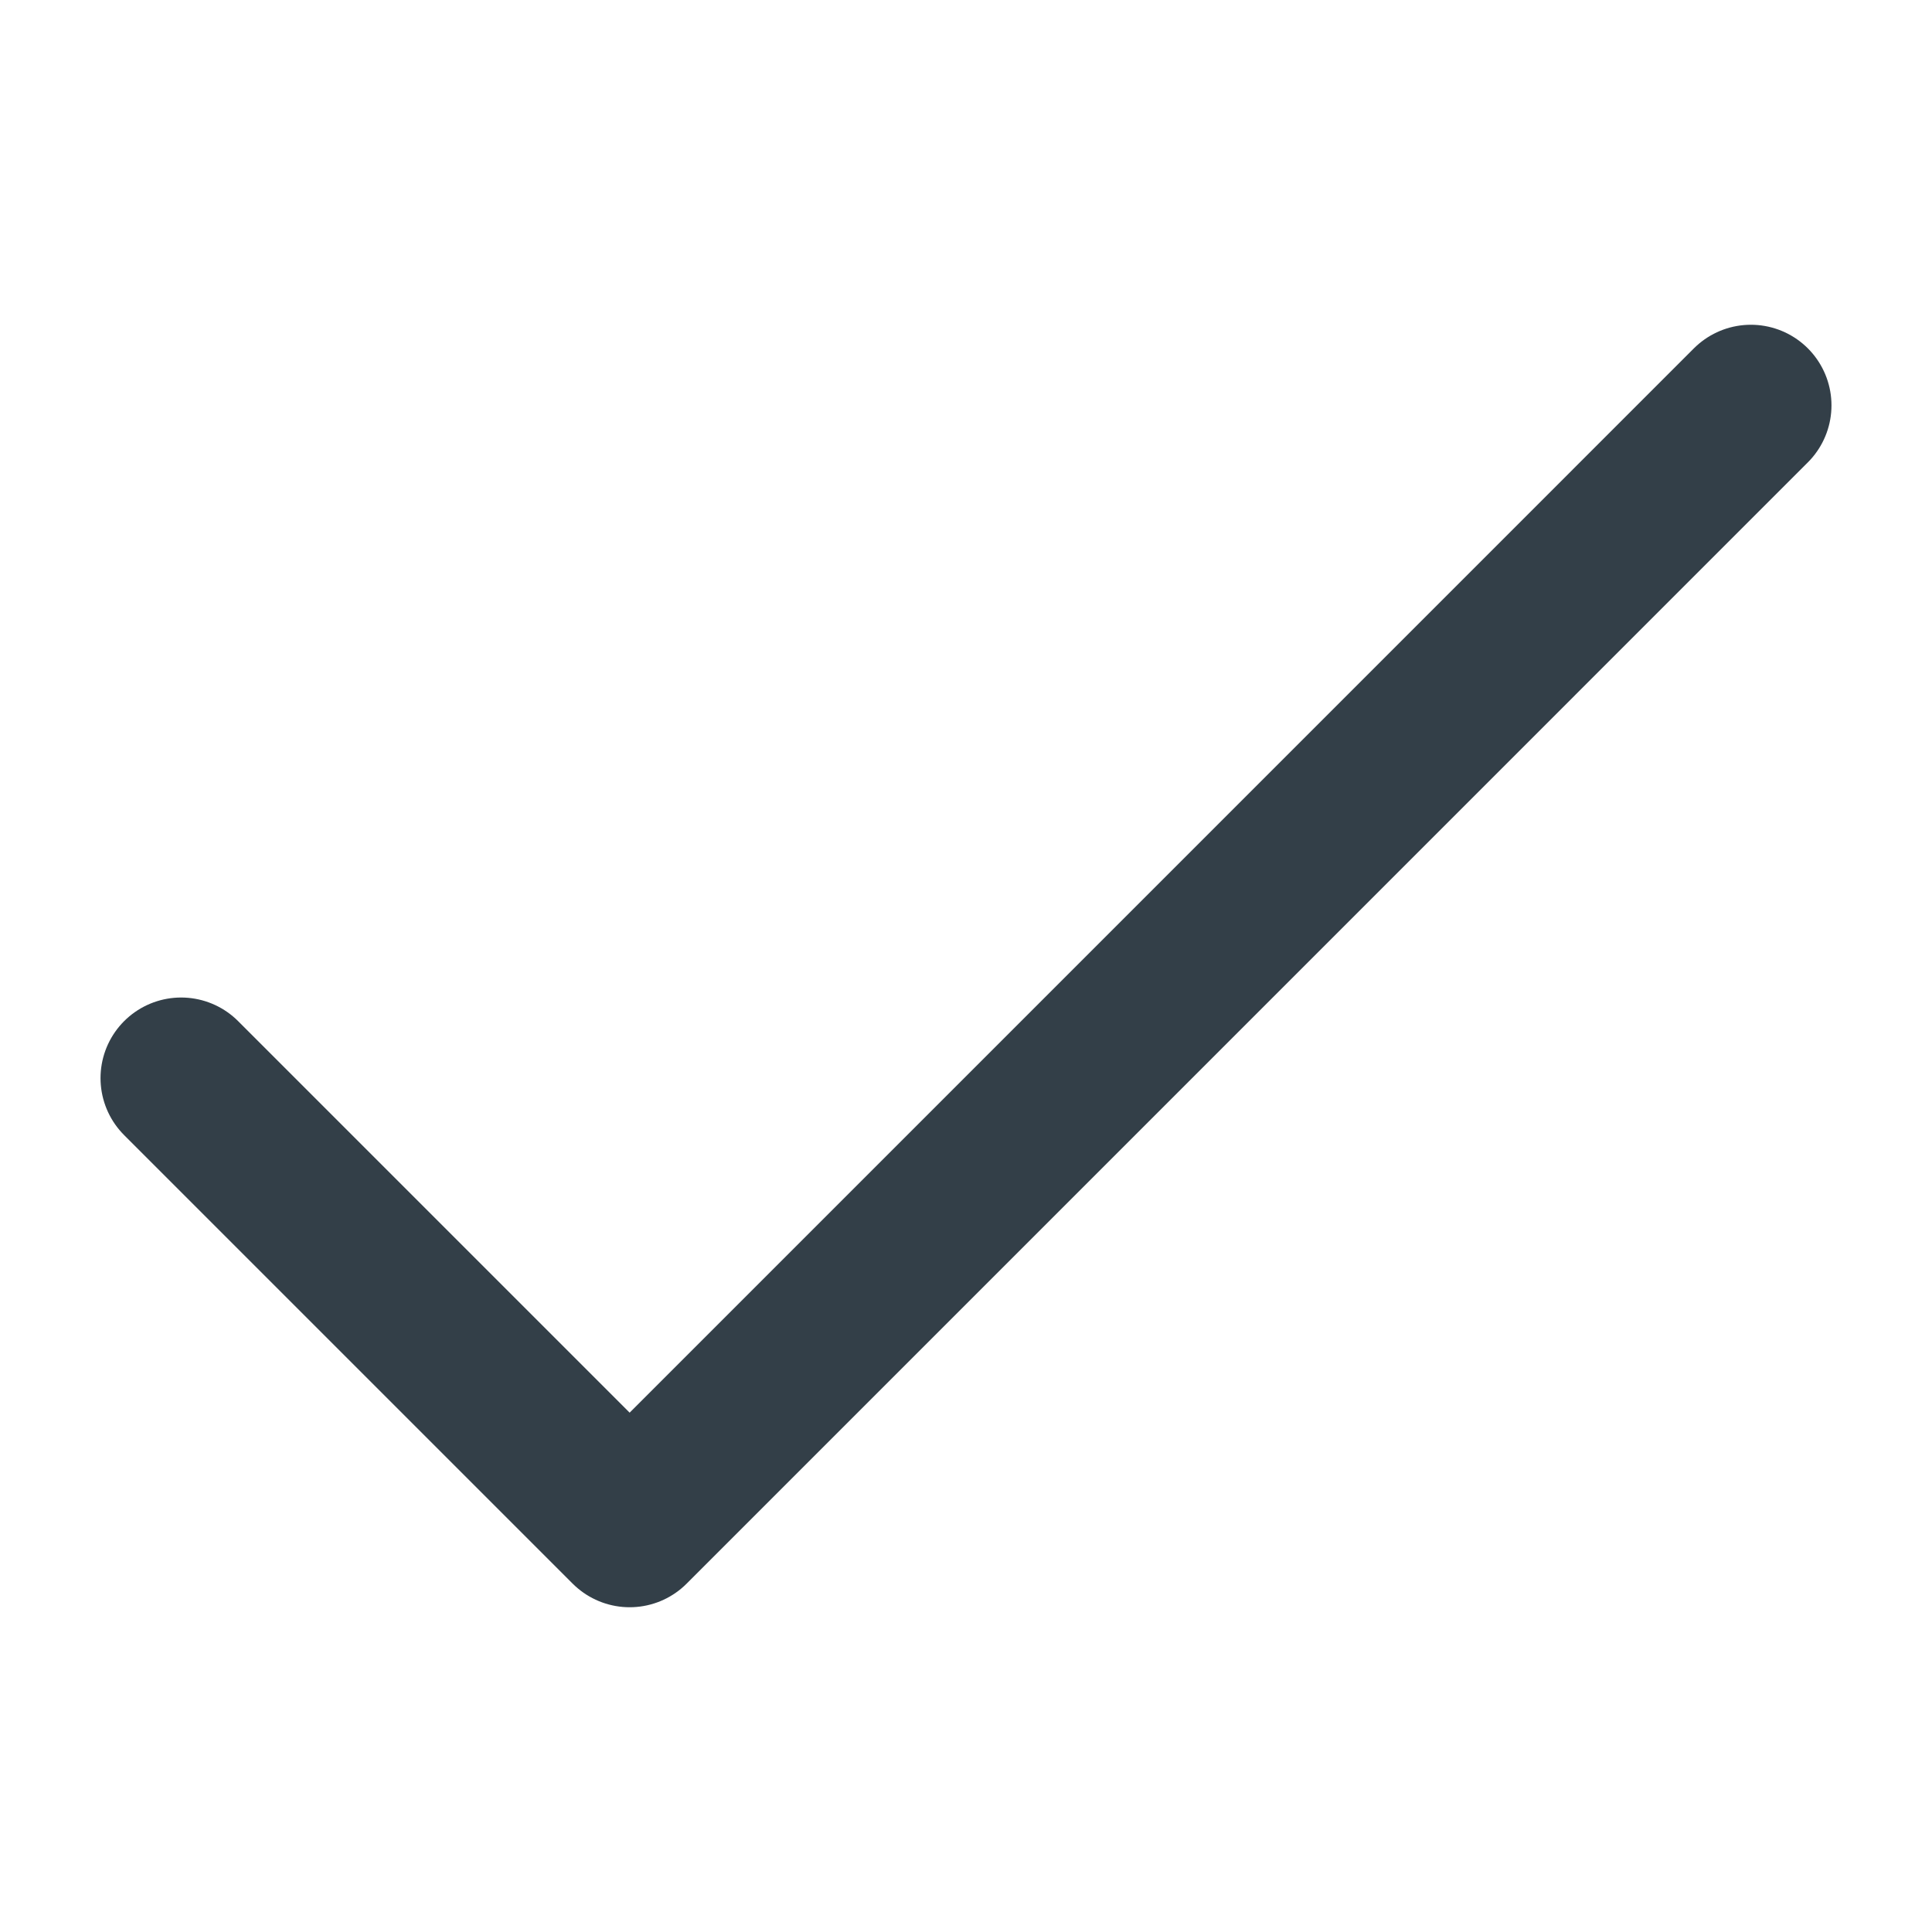 <svg width="32" height="32" viewBox="0 0 32 32" fill="none" xmlns="http://www.w3.org/2000/svg">
<path d="M3 17.857L10.429 25.286L29 6.714" stroke="#333F48" stroke-width="2.67" stroke-linecap="round" stroke-linejoin="round"/>
</svg>

